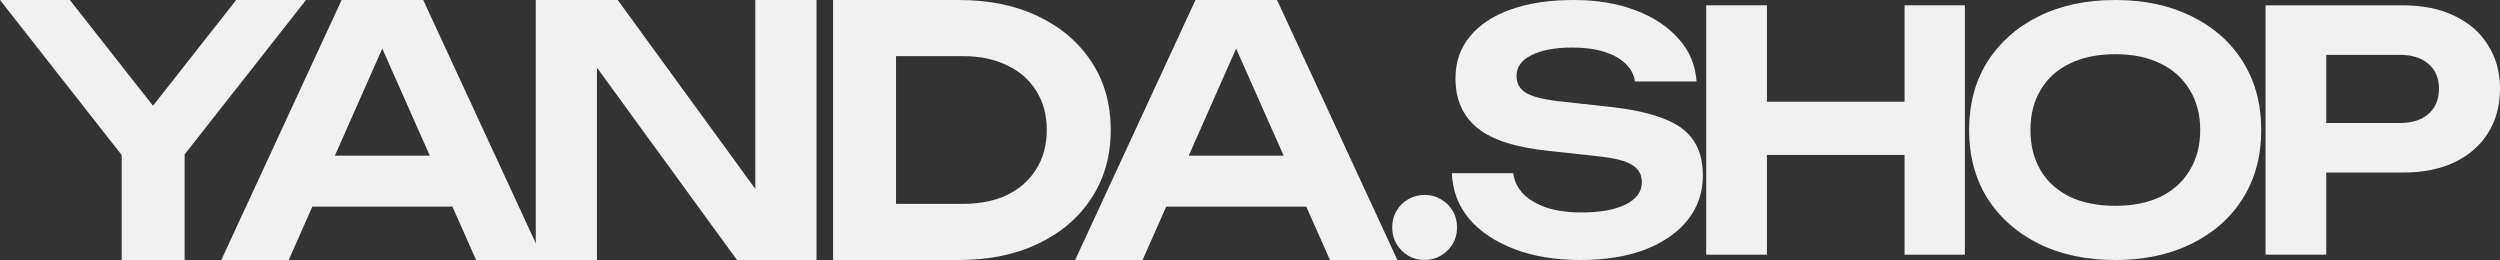 <svg width="375" height="39" viewBox="0 0 375 39" fill="none" xmlns="http://www.w3.org/2000/svg">
<rect x="0" y="0" width="375" height="39" fill="#333333" stroke="none"/>
<g style="mix-blend-mode:exclusion">
<path d="M171.8 30.992V23.348H198.666V30.992H171.8ZM191.56 0L209.609 39H199.495L183.936 3.952H186.893L171.386 39H161.272L179.321 0H191.56Z" fill="#F1F1F1"/>
<path d="M143.79 0C148.354 0 152.33 0.815 155.719 2.444C159.142 4.073 161.804 6.344 163.706 9.256C165.642 12.168 166.61 15.583 166.61 19.5C166.61 23.383 165.642 26.797 163.706 29.744C161.804 32.656 159.142 34.927 155.719 36.556C152.33 38.185 148.354 39 143.79 39H124.964V0H143.79ZM134.403 35.152L129.735 30.576H144.464C147.023 30.576 149.236 30.125 151.103 29.224C153.005 28.288 154.457 26.988 155.46 25.324C156.497 23.66 157.015 21.719 157.015 19.5C157.015 17.247 156.497 15.305 155.46 13.676C154.457 12.012 153.005 10.729 151.103 9.828C149.236 8.892 147.023 8.424 144.464 8.424H129.735L134.403 3.848V35.152Z" fill="#F1F1F1"/>
<path d="M116.409 32.604L113.297 33.124V0H122.477V39H110.548L86.432 5.876L89.543 5.356V39H80.364V0H92.655L116.409 32.604Z" fill="#F1F1F1"/>
<path d="M43.723 30.992V23.348H70.588V30.992H43.723ZM63.483 0L81.531 39H71.418L55.859 3.952H58.815L43.308 39H33.194L51.243 0H63.483Z" fill="#F1F1F1"/>
<path d="M18.256 39V20.124H27.695V39H18.256ZM0 0H10.476L25.154 18.668H20.745L35.423 0H45.899L26.035 25.272L19.916 25.376L0 0Z" fill="#F1F1F1"/>
<path d="M213.693 39C212.789 39 211.963 38.781 211.215 38.343C210.498 37.905 209.922 37.326 209.485 36.606C209.049 35.855 208.831 35.026 208.831 34.119C208.831 33.18 209.049 32.351 209.485 31.631C209.922 30.88 210.498 30.301 211.215 29.895C211.963 29.457 212.789 29.238 213.693 29.238C214.597 29.238 215.407 29.457 216.124 29.895C216.872 30.301 217.464 30.88 217.901 31.631C218.337 32.351 218.555 33.18 218.555 34.119C218.555 35.026 218.337 35.855 217.901 36.606C217.464 37.326 216.872 37.905 216.124 38.343C215.407 38.781 214.597 39 213.693 39Z" fill="#F1F1F1"/>
<path d="M360.376 0.796C363.427 0.796 366.03 1.328 368.185 2.392C370.374 3.423 372.049 4.886 373.209 6.781C374.403 8.643 375 10.821 375 13.314C375 15.841 374.403 18.052 373.209 19.947C372.049 21.809 370.374 23.272 368.185 24.336C366.03 25.367 363.427 25.882 360.376 25.882H344.011V18.451H359.928C361.785 18.451 363.228 18.002 364.256 17.105C365.317 16.174 365.848 14.91 365.848 13.314C365.848 11.719 365.317 10.472 364.256 9.574C363.228 8.676 361.785 8.227 359.928 8.227H344.857L348.936 3.938V38.201H339.833V0.796H360.376Z" fill="#F1F1F1"/>
<path d="M317.3 39C312.923 39 309.093 38.185 305.81 36.556C302.527 34.927 299.957 32.65 298.1 29.724C296.276 26.798 295.364 23.39 295.364 19.5C295.364 15.61 296.276 12.202 298.1 9.276C299.957 6.35 302.527 4.073 305.81 2.444C309.093 0.815 312.923 0 317.3 0C321.644 0 325.458 0.815 328.741 2.444C332.057 4.073 334.627 6.35 336.45 9.276C338.274 12.202 339.186 15.61 339.186 19.5C339.186 23.39 338.274 26.798 336.45 29.724C334.627 32.65 332.057 34.927 328.741 36.556C325.458 38.185 321.644 39 317.3 39ZM317.3 30.871C319.92 30.871 322.175 30.422 324.065 29.524C325.955 28.593 327.414 27.28 328.442 25.584C329.503 23.855 330.034 21.827 330.034 19.5C330.034 17.173 329.503 15.161 328.442 13.466C327.414 11.737 325.955 10.423 324.065 9.526C322.175 8.595 319.92 8.129 317.3 8.129C314.681 8.129 312.409 8.595 310.486 9.526C308.596 10.423 307.136 11.737 306.108 13.466C305.081 15.161 304.567 17.173 304.567 19.5C304.567 21.827 305.081 23.855 306.108 25.584C307.136 27.28 308.596 28.593 310.486 29.524C312.409 30.422 314.681 30.871 317.3 30.871Z" fill="#F1F1F1"/>
<path d="M255.934 0.796H265.037V38.201H255.934V0.796ZM285.68 0.796H294.732V38.201H285.68V0.796ZM260.958 15.259H289.559V23.239H260.958V15.259Z" fill="#F1F1F1"/>
<path d="M217.777 25.983H226.979C227.145 27.18 227.659 28.228 228.521 29.125C229.417 29.99 230.594 30.671 232.053 31.17C233.545 31.636 235.27 31.868 237.226 31.868C240.045 31.868 242.25 31.469 243.842 30.671C245.466 29.873 246.279 28.76 246.279 27.33C246.279 26.233 245.815 25.385 244.886 24.786C243.958 24.155 242.217 23.706 239.663 23.44L232.401 22.642C227.427 22.143 223.829 20.996 221.607 19.201C219.419 17.405 218.324 14.928 218.324 11.77C218.324 9.276 219.054 7.165 220.513 5.436C221.972 3.674 224.028 2.327 226.681 1.396C229.334 0.465 232.451 0 236.032 0C239.547 0 242.648 0.515 245.334 1.546C248.053 2.577 250.208 4.006 251.8 5.835C253.425 7.63 254.32 9.758 254.486 12.219H245.234C245.102 11.188 244.637 10.307 243.842 9.575C243.079 8.811 242.018 8.212 240.658 7.78C239.299 7.348 237.69 7.132 235.833 7.132C233.28 7.132 231.241 7.514 229.715 8.279C228.223 9.01 227.477 10.057 227.477 11.421C227.477 12.451 227.908 13.266 228.77 13.864C229.665 14.43 231.274 14.862 233.595 15.161L241.305 16.009C244.753 16.375 247.506 16.973 249.562 17.804C251.651 18.602 253.143 19.7 254.038 21.096C254.967 22.459 255.431 24.205 255.431 26.332C255.431 28.859 254.668 31.087 253.143 33.015C251.618 34.91 249.479 36.39 246.727 37.454C243.974 38.485 240.758 39 237.077 39C233.296 39 229.98 38.451 227.129 37.354C224.277 36.257 222.022 34.744 220.364 32.816C218.739 30.854 217.877 28.577 217.777 25.983Z" fill="#F1F1F1"/>
</g>
</svg>
